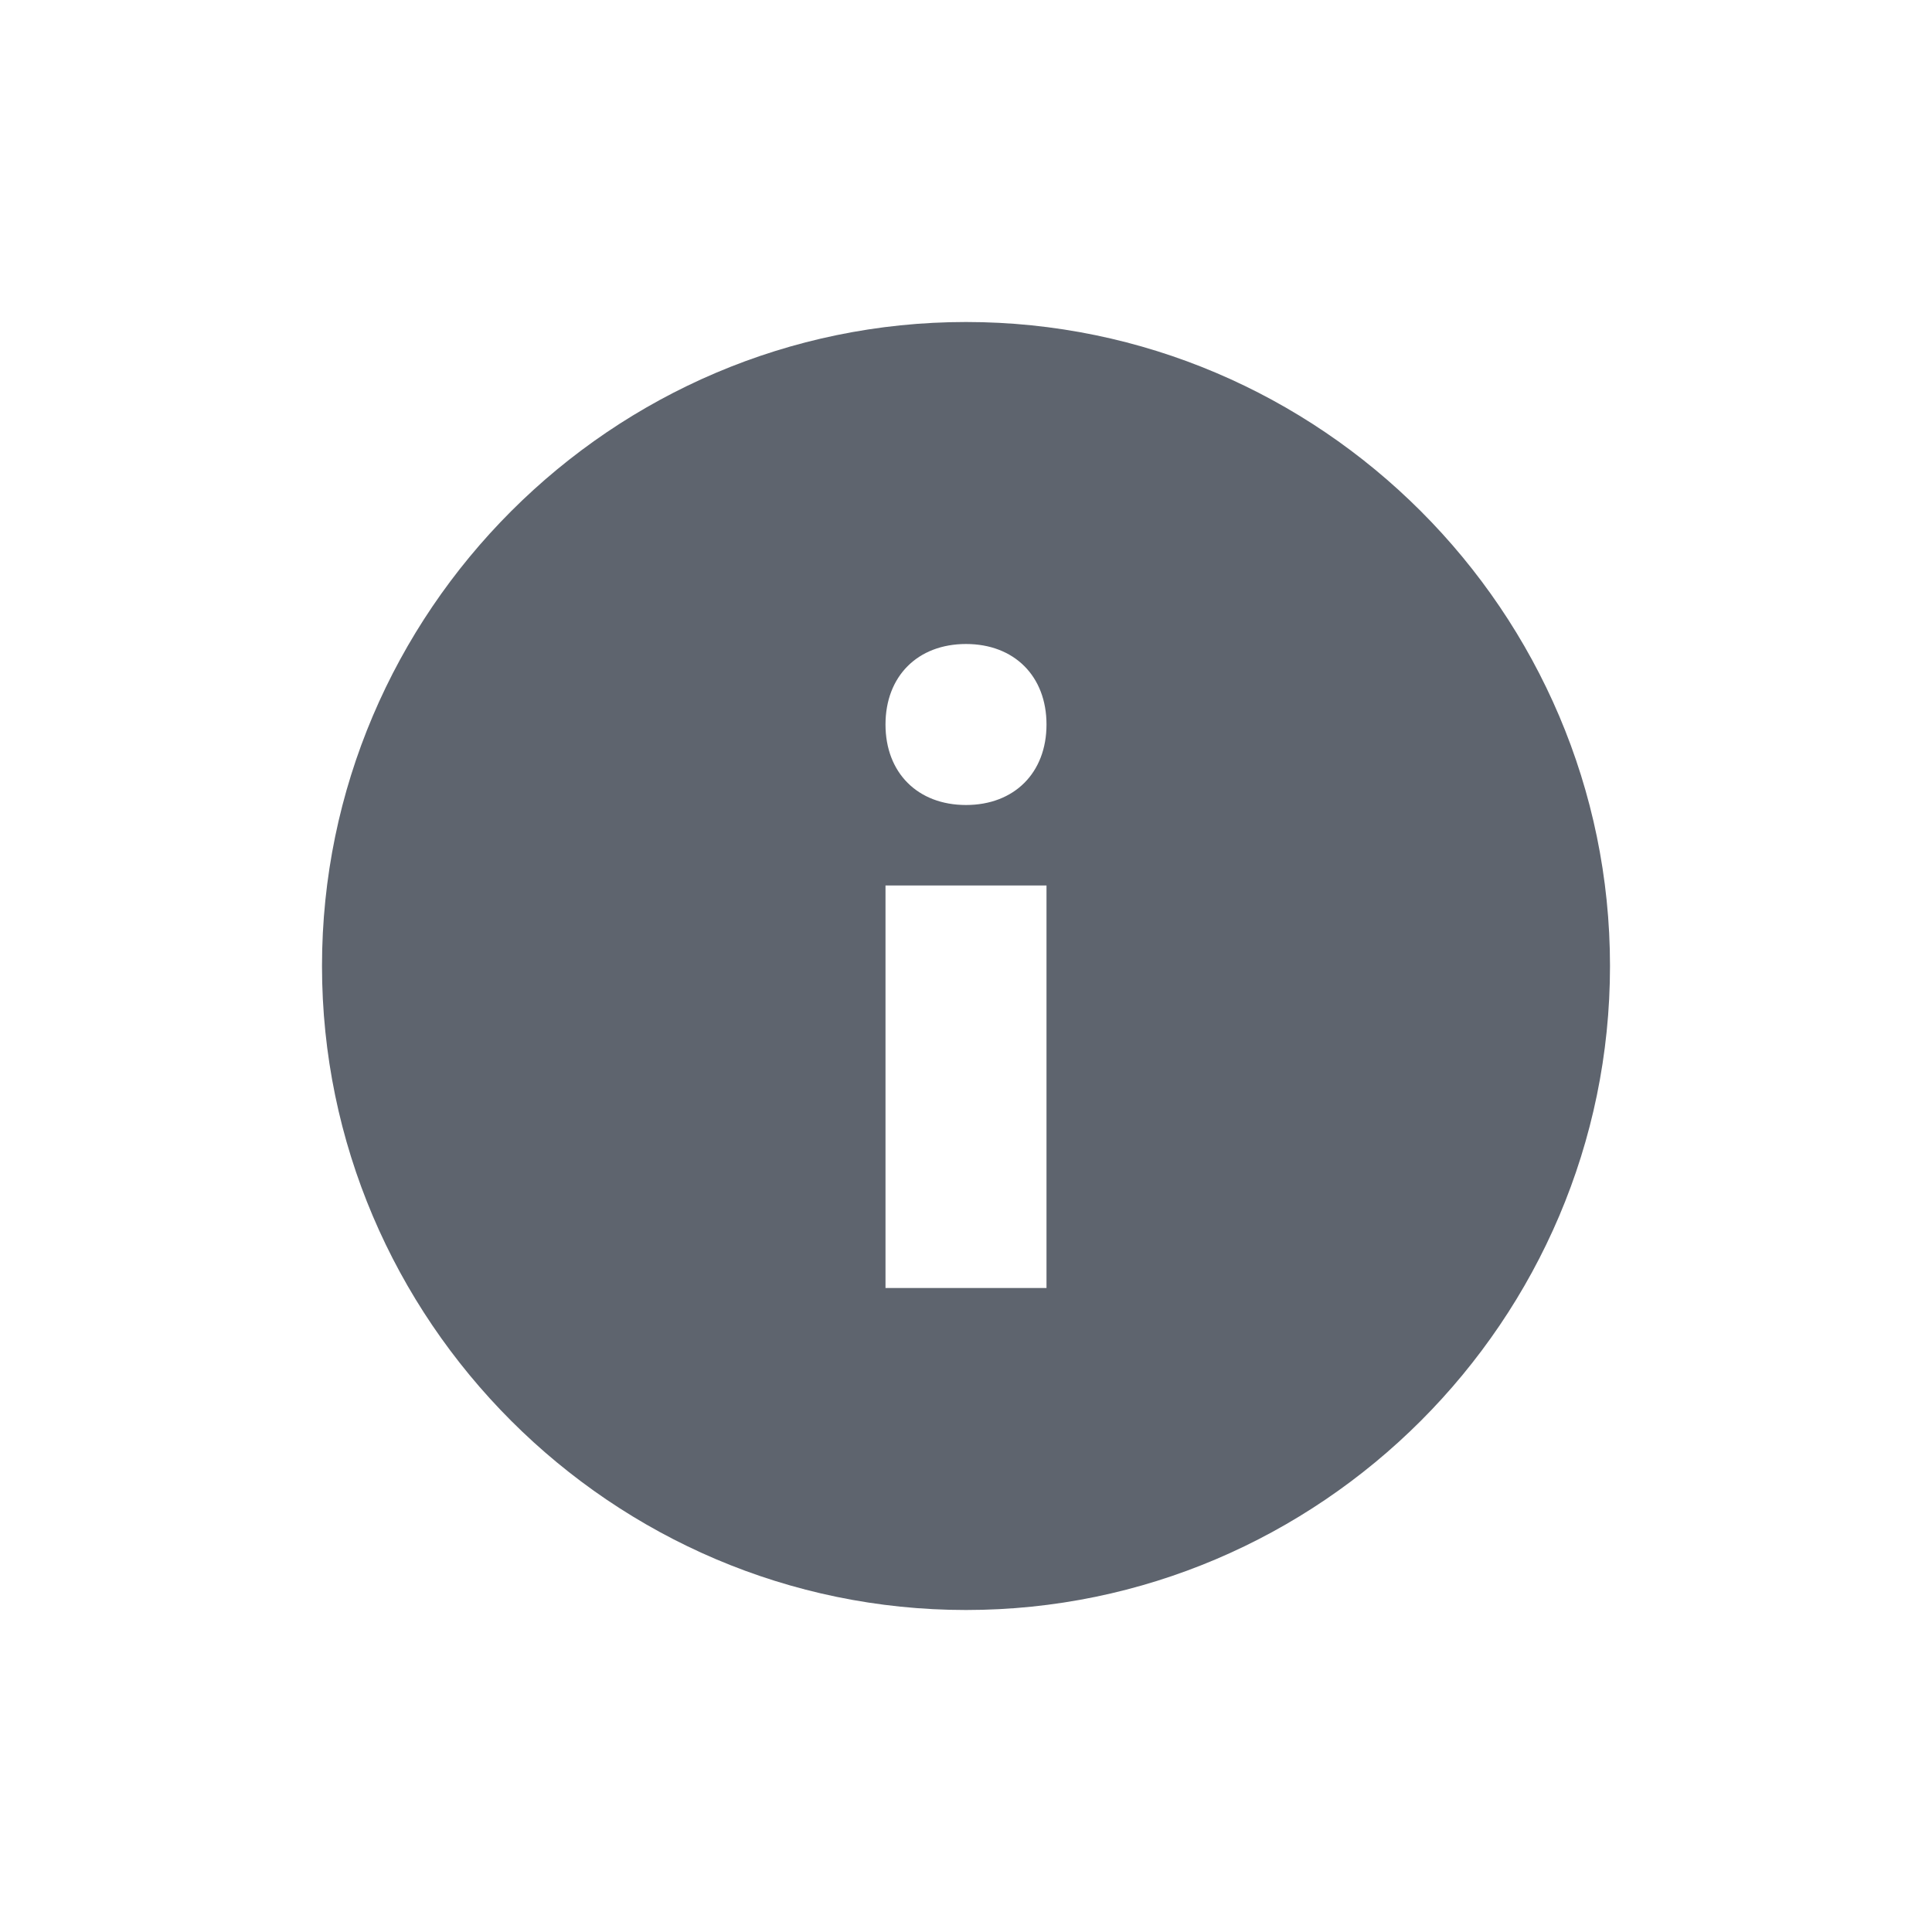 <?xml version="1.0" encoding="UTF-8"?>
<svg width="24px" height="24px" viewBox="0 0 24 24" version="1.1" xmlns="http://www.w3.org/2000/svg" xmlns:xlink="http://www.w3.org/1999/xlink">
    <!-- Generator: Sketch 52.5 (67469) - http://www.bohemiancoding.com/sketch -->

    <desc>Created with Sketch.</desc>
    <g id="icons/info" stroke="none" stroke-width="1" fill="none" fill-rule="evenodd">
        <path d="M12,4 C7.6,4 4,7.6 4,12 C4,16.4 7.6,20 12,20 C16.4,20 20,16.4 20,12 C20,7.6 16.4,4 12,4 Z M13,16 L11,16 L11,11 L13,11 L13,16 Z M12,10 C11.4,10 11,9.6 11,9 C11,8.4 11.4,8 12,8 C12.6,8 13,8.4 13,9 C13,9.6 12.6,10 12,10 Z" id="info" fill="#5E646E" fill-rule="nonzero"></path>
    </g>
</svg>
